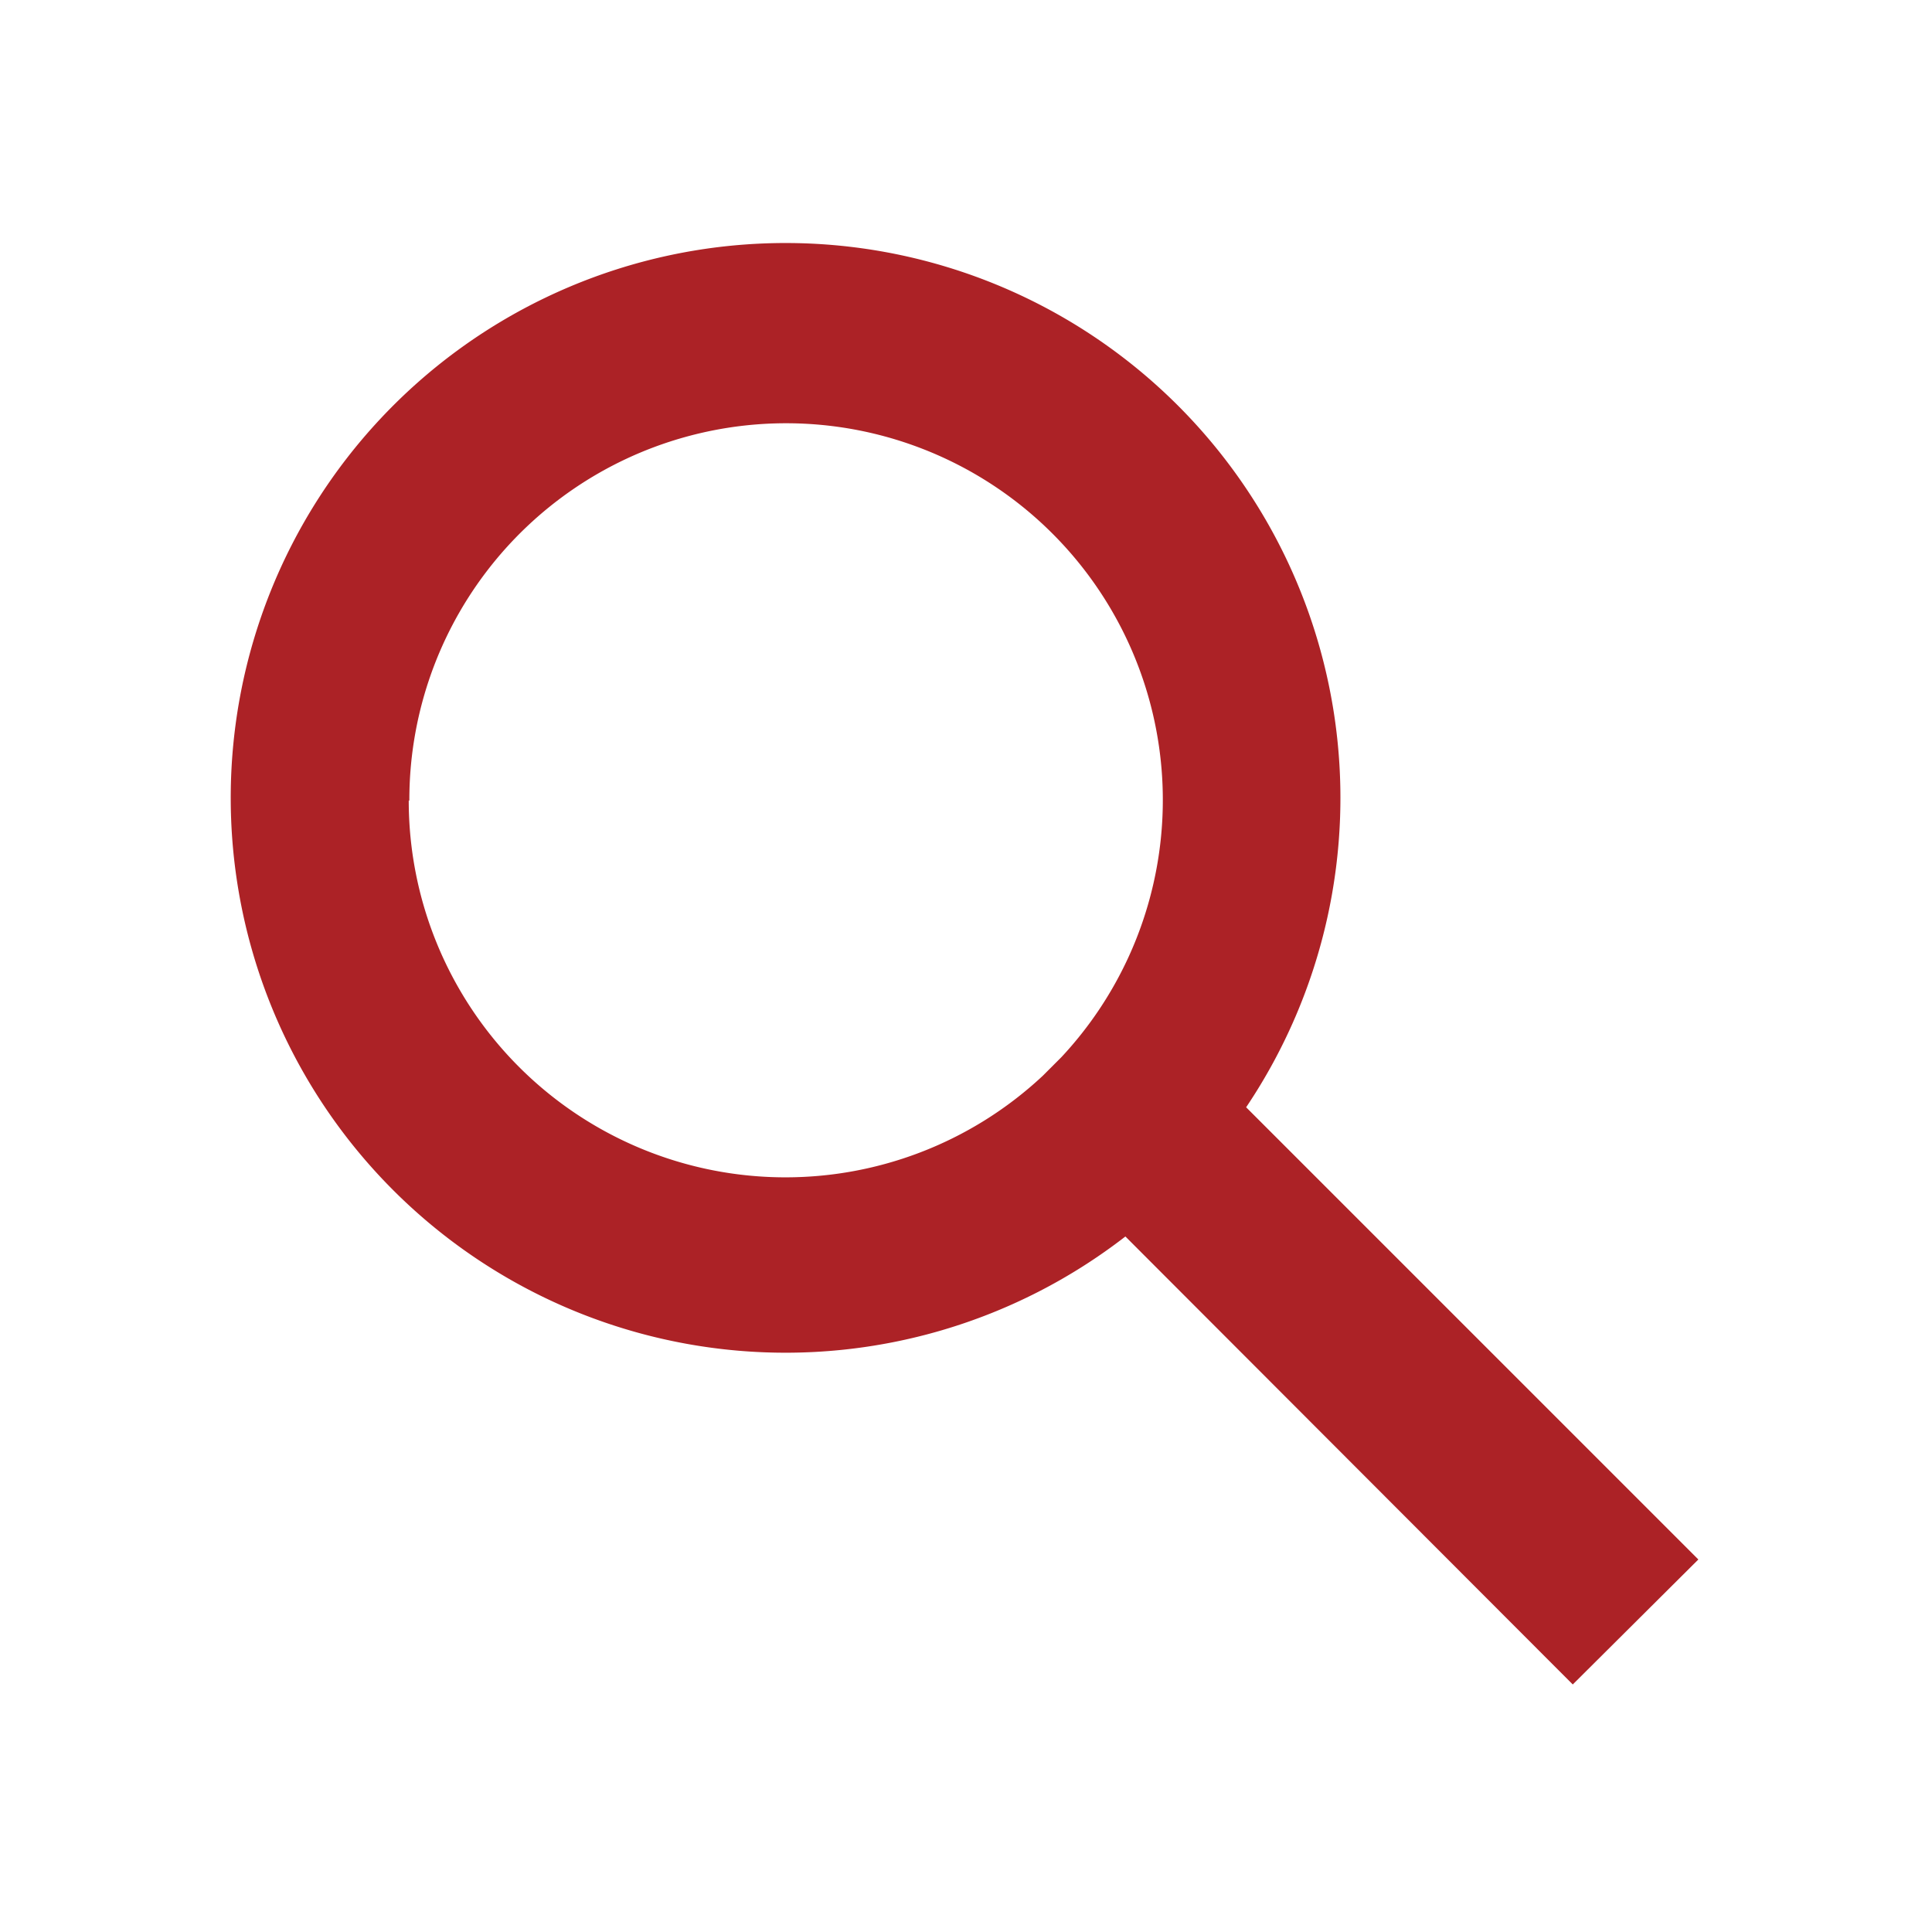 <svg id="Layer_1" data-name="Layer 1" xmlns="http://www.w3.org/2000/svg" viewBox="0 0 32 32"><defs><style>.cls-1{fill:#ac2226;}</style></defs><title>Vector Smart Object</title><path class="cls-1" d="M28.13,25.83l-7.49-7.49a9.19,9.19,0,1,0-2,2.14l7.41,7.42ZM6.78,13.26a6.24,6.24,0,1,1,10.8,4.25l-.31.31a6.24,6.24,0,0,1-10.5-4.56Z"/></svg>